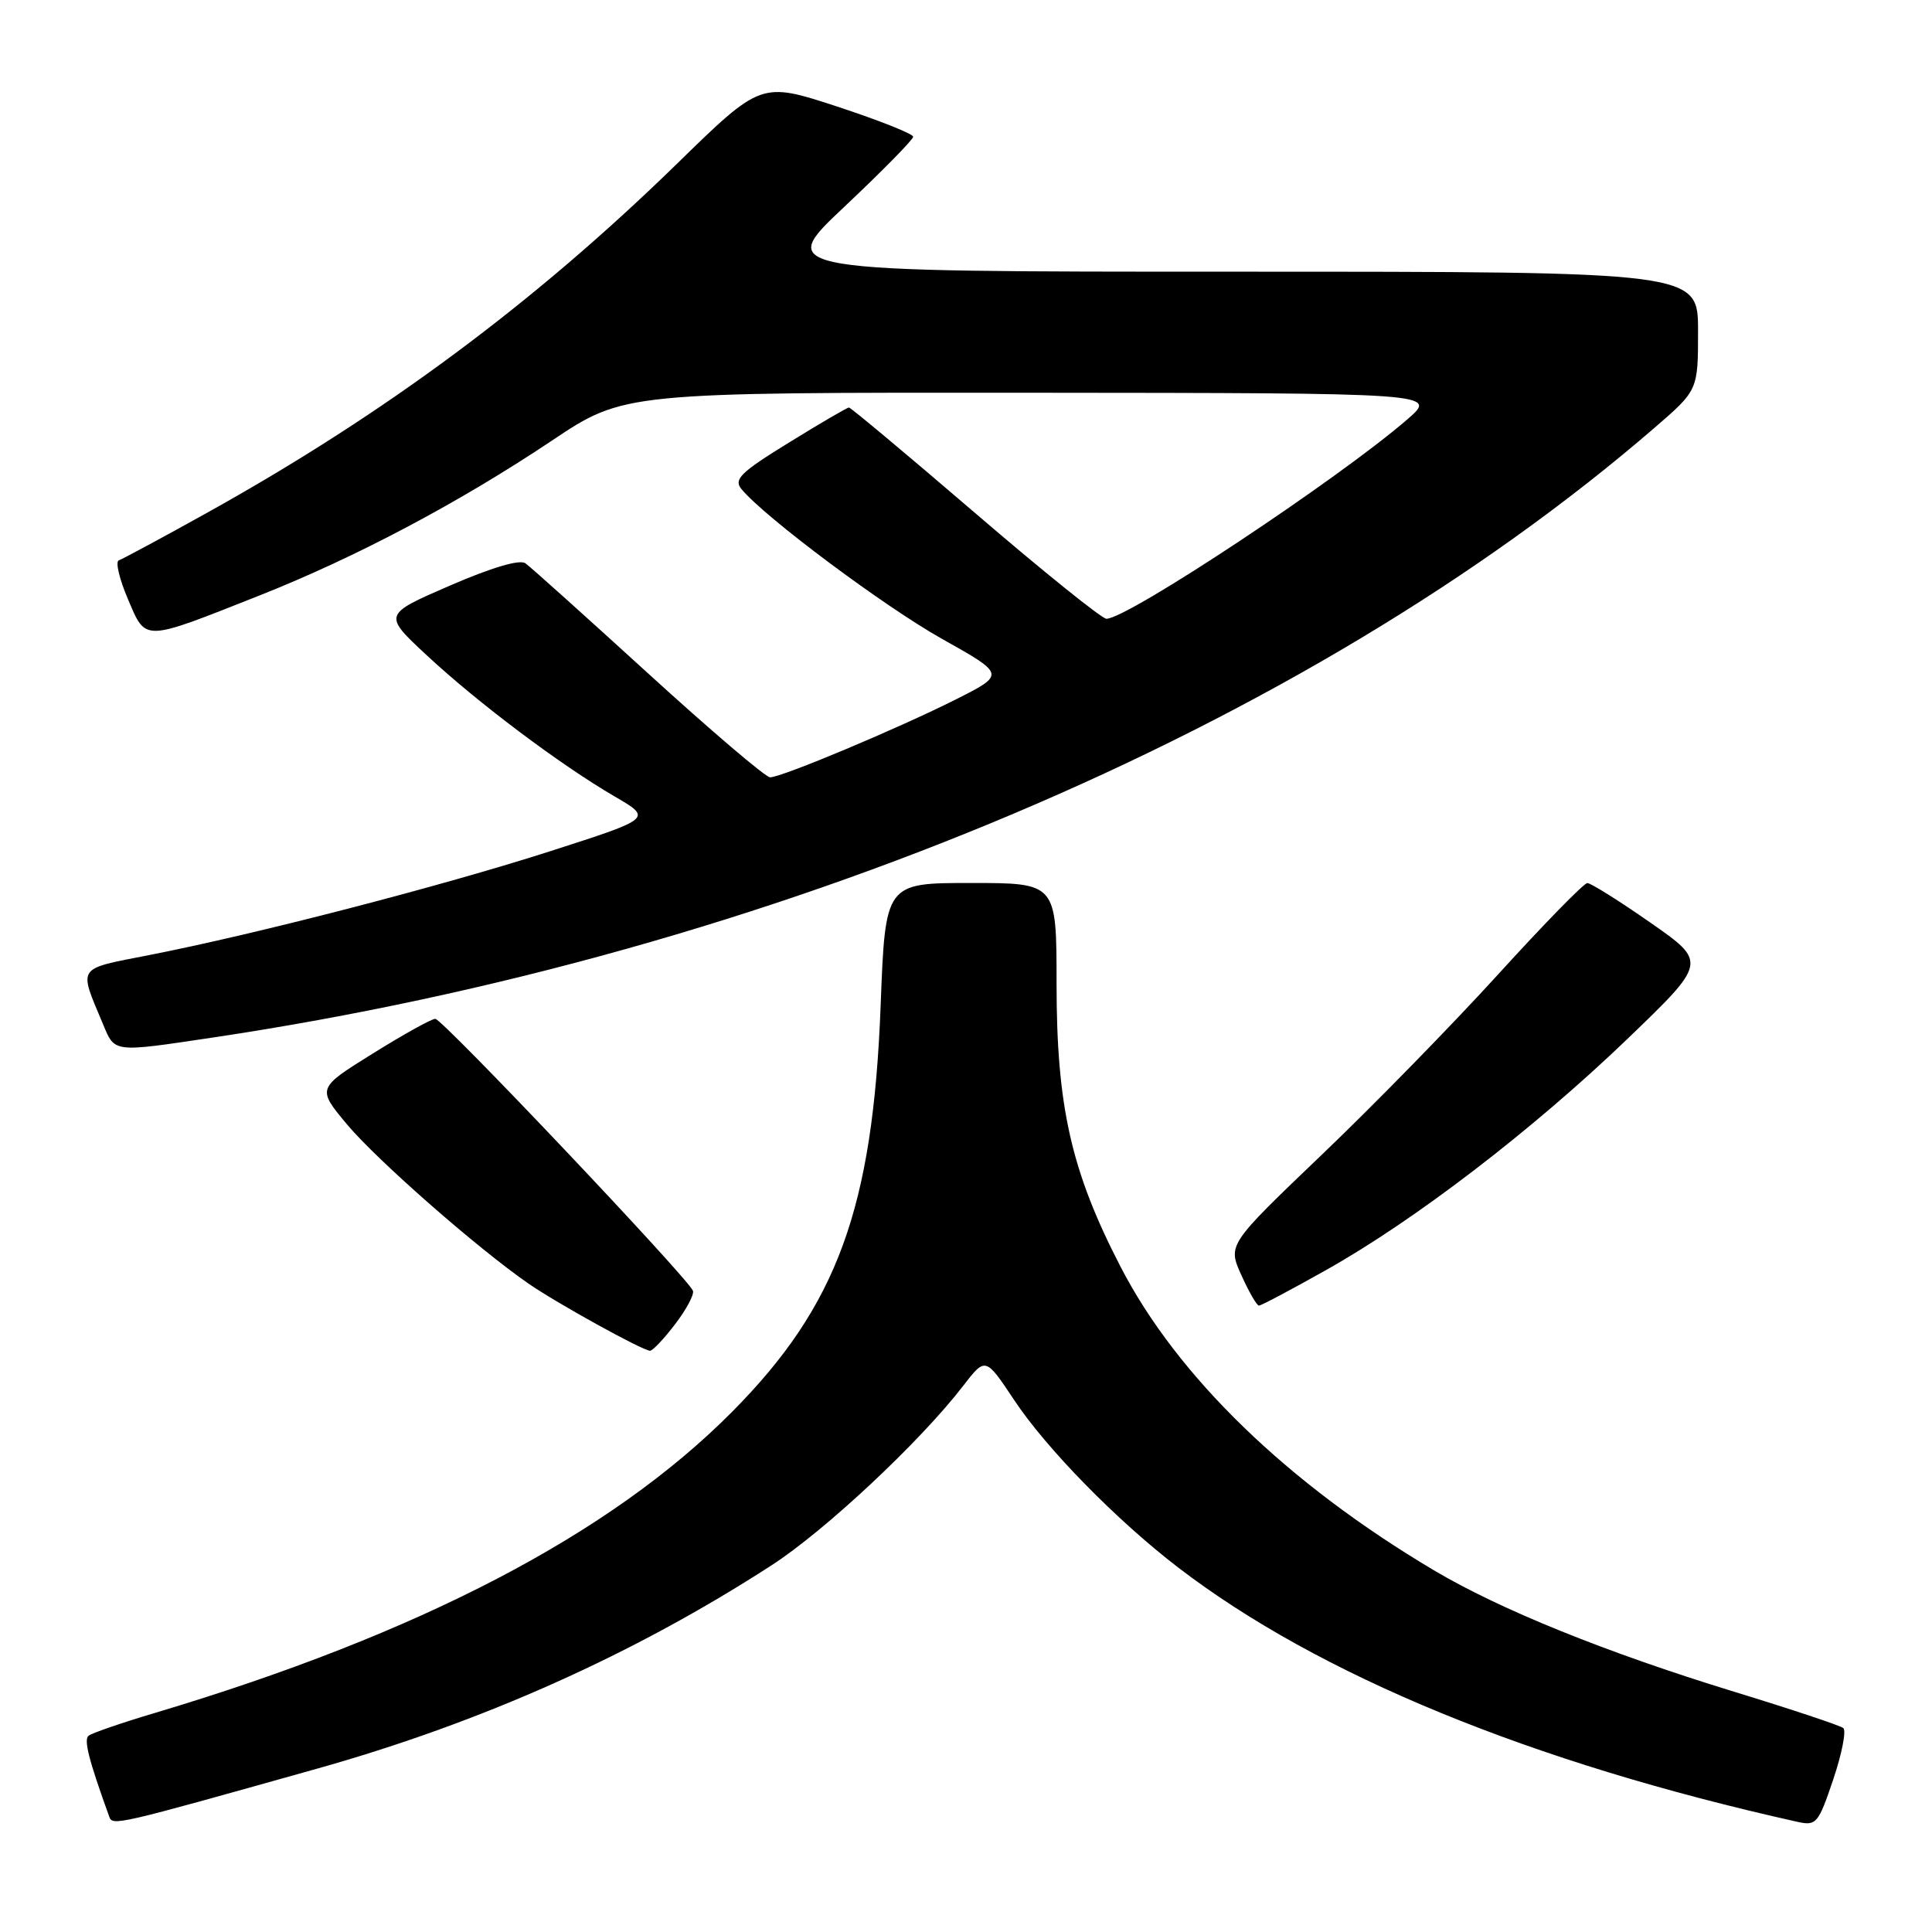 <?xml version="1.0" encoding="UTF-8" standalone="no"?>
<!DOCTYPE svg PUBLIC "-//W3C//DTD SVG 1.1//EN" "http://www.w3.org/Graphics/SVG/1.1/DTD/svg11.dtd" >
<svg xmlns="http://www.w3.org/2000/svg" xmlns:xlink="http://www.w3.org/1999/xlink" version="1.1" viewBox="0 0 256 256">
 <g >
 <path fill="currentColor"
d=" M 41.90 234.39 C 63.80 228.25 84.00 219.21 102.22 207.42 C 109.31 202.84 121.92 191.04 127.61 183.65 C 130.58 179.80 130.58 179.80 134.38 185.51 C 138.64 191.93 147.92 201.41 156.07 207.67 C 174.66 221.94 202.87 233.54 238.16 241.40 C 240.67 241.96 240.94 241.64 242.91 235.80 C 244.06 232.39 244.66 229.32 244.25 228.98 C 243.84 228.64 237.32 226.47 229.77 224.16 C 212.79 218.95 198.77 213.28 189.98 208.06 C 170.60 196.55 155.98 182.38 148.48 167.85 C 141.93 155.18 140.00 146.62 140.00 130.34 C 140.00 117.00 140.00 117.00 128.66 117.00 C 117.31 117.00 117.31 117.00 116.69 133.25 C 115.66 160.11 110.94 173.03 97.01 187.07 C 80.92 203.29 55.59 216.50 20.50 226.98 C 16.10 228.29 12.15 229.65 11.73 230.00 C 11.08 230.54 11.76 233.21 14.47 240.70 C 14.92 241.96 15.17 241.90 41.90 234.39 Z  M 89.45 175.47 C 90.94 173.53 92.00 171.53 91.82 171.04 C 91.25 169.44 58.63 135.00 57.68 135.00 C 57.18 135.00 53.45 137.07 49.38 139.61 C 41.99 144.21 41.99 144.21 46.00 149.01 C 49.96 153.73 63.20 165.35 69.98 170.05 C 73.75 172.67 85.11 178.94 86.13 178.98 C 86.48 178.99 87.97 177.41 89.45 175.47 Z  M 175.69 168.30 C 187.43 161.72 203.09 149.71 215.58 137.72 C 226.21 127.50 226.21 127.50 218.68 122.25 C 214.54 119.36 210.78 117.01 210.33 117.01 C 209.87 117.02 204.55 122.47 198.50 129.12 C 192.45 135.77 181.91 146.55 175.08 153.07 C 162.67 164.94 162.67 164.94 164.49 168.97 C 165.49 171.19 166.53 173.00 166.82 173.00 C 167.10 173.00 171.09 170.89 175.69 168.30 Z  M 28.26 137.47 C 102.43 126.37 173.25 96.41 219.25 56.67 C 225.00 51.70 225.00 51.70 225.00 43.85 C 225.00 36.00 225.00 36.00 163.87 36.00 C 102.74 36.00 102.74 36.00 111.87 27.41 C 116.89 22.68 121.00 18.50 121.00 18.12 C 121.00 17.74 116.47 15.94 110.93 14.12 C 100.85 10.82 100.85 10.82 89.68 21.72 C 70.80 40.13 50.97 54.86 27.43 67.95 C 21.48 71.26 16.22 74.09 15.74 74.25 C 15.27 74.41 15.81 76.72 16.95 79.38 C 19.38 85.06 18.78 85.08 34.42 78.89 C 47.17 73.84 60.82 66.61 73.09 58.41 C 82.67 52.00 82.67 52.00 136.59 52.04 C 190.50 52.08 190.50 52.08 186.50 55.55 C 177.43 63.42 149.38 82.02 146.60 81.99 C 146.00 81.98 138.17 75.68 129.22 67.99 C 120.26 60.30 112.73 54.00 112.49 54.00 C 112.25 54.00 108.67 56.09 104.53 58.65 C 98.11 62.60 97.18 63.52 98.25 64.81 C 101.32 68.53 117.11 80.32 124.78 84.63 C 133.22 89.36 133.22 89.36 126.71 92.65 C 119.06 96.50 103.58 103.00 102.04 103.00 C 101.45 103.00 94.19 96.81 85.90 89.25 C 77.61 81.69 70.29 75.11 69.62 74.64 C 68.87 74.09 65.11 75.21 59.58 77.61 C 50.75 81.44 50.75 81.44 56.57 86.85 C 63.29 93.11 74.31 101.39 81.47 105.55 C 86.43 108.44 86.43 108.44 72.97 112.77 C 58.50 117.42 33.94 123.78 19.73 126.56 C 10.05 128.46 10.40 127.94 13.63 135.66 C 15.24 139.52 14.85 139.47 28.26 137.47 Z "/>
</g>
</svg>